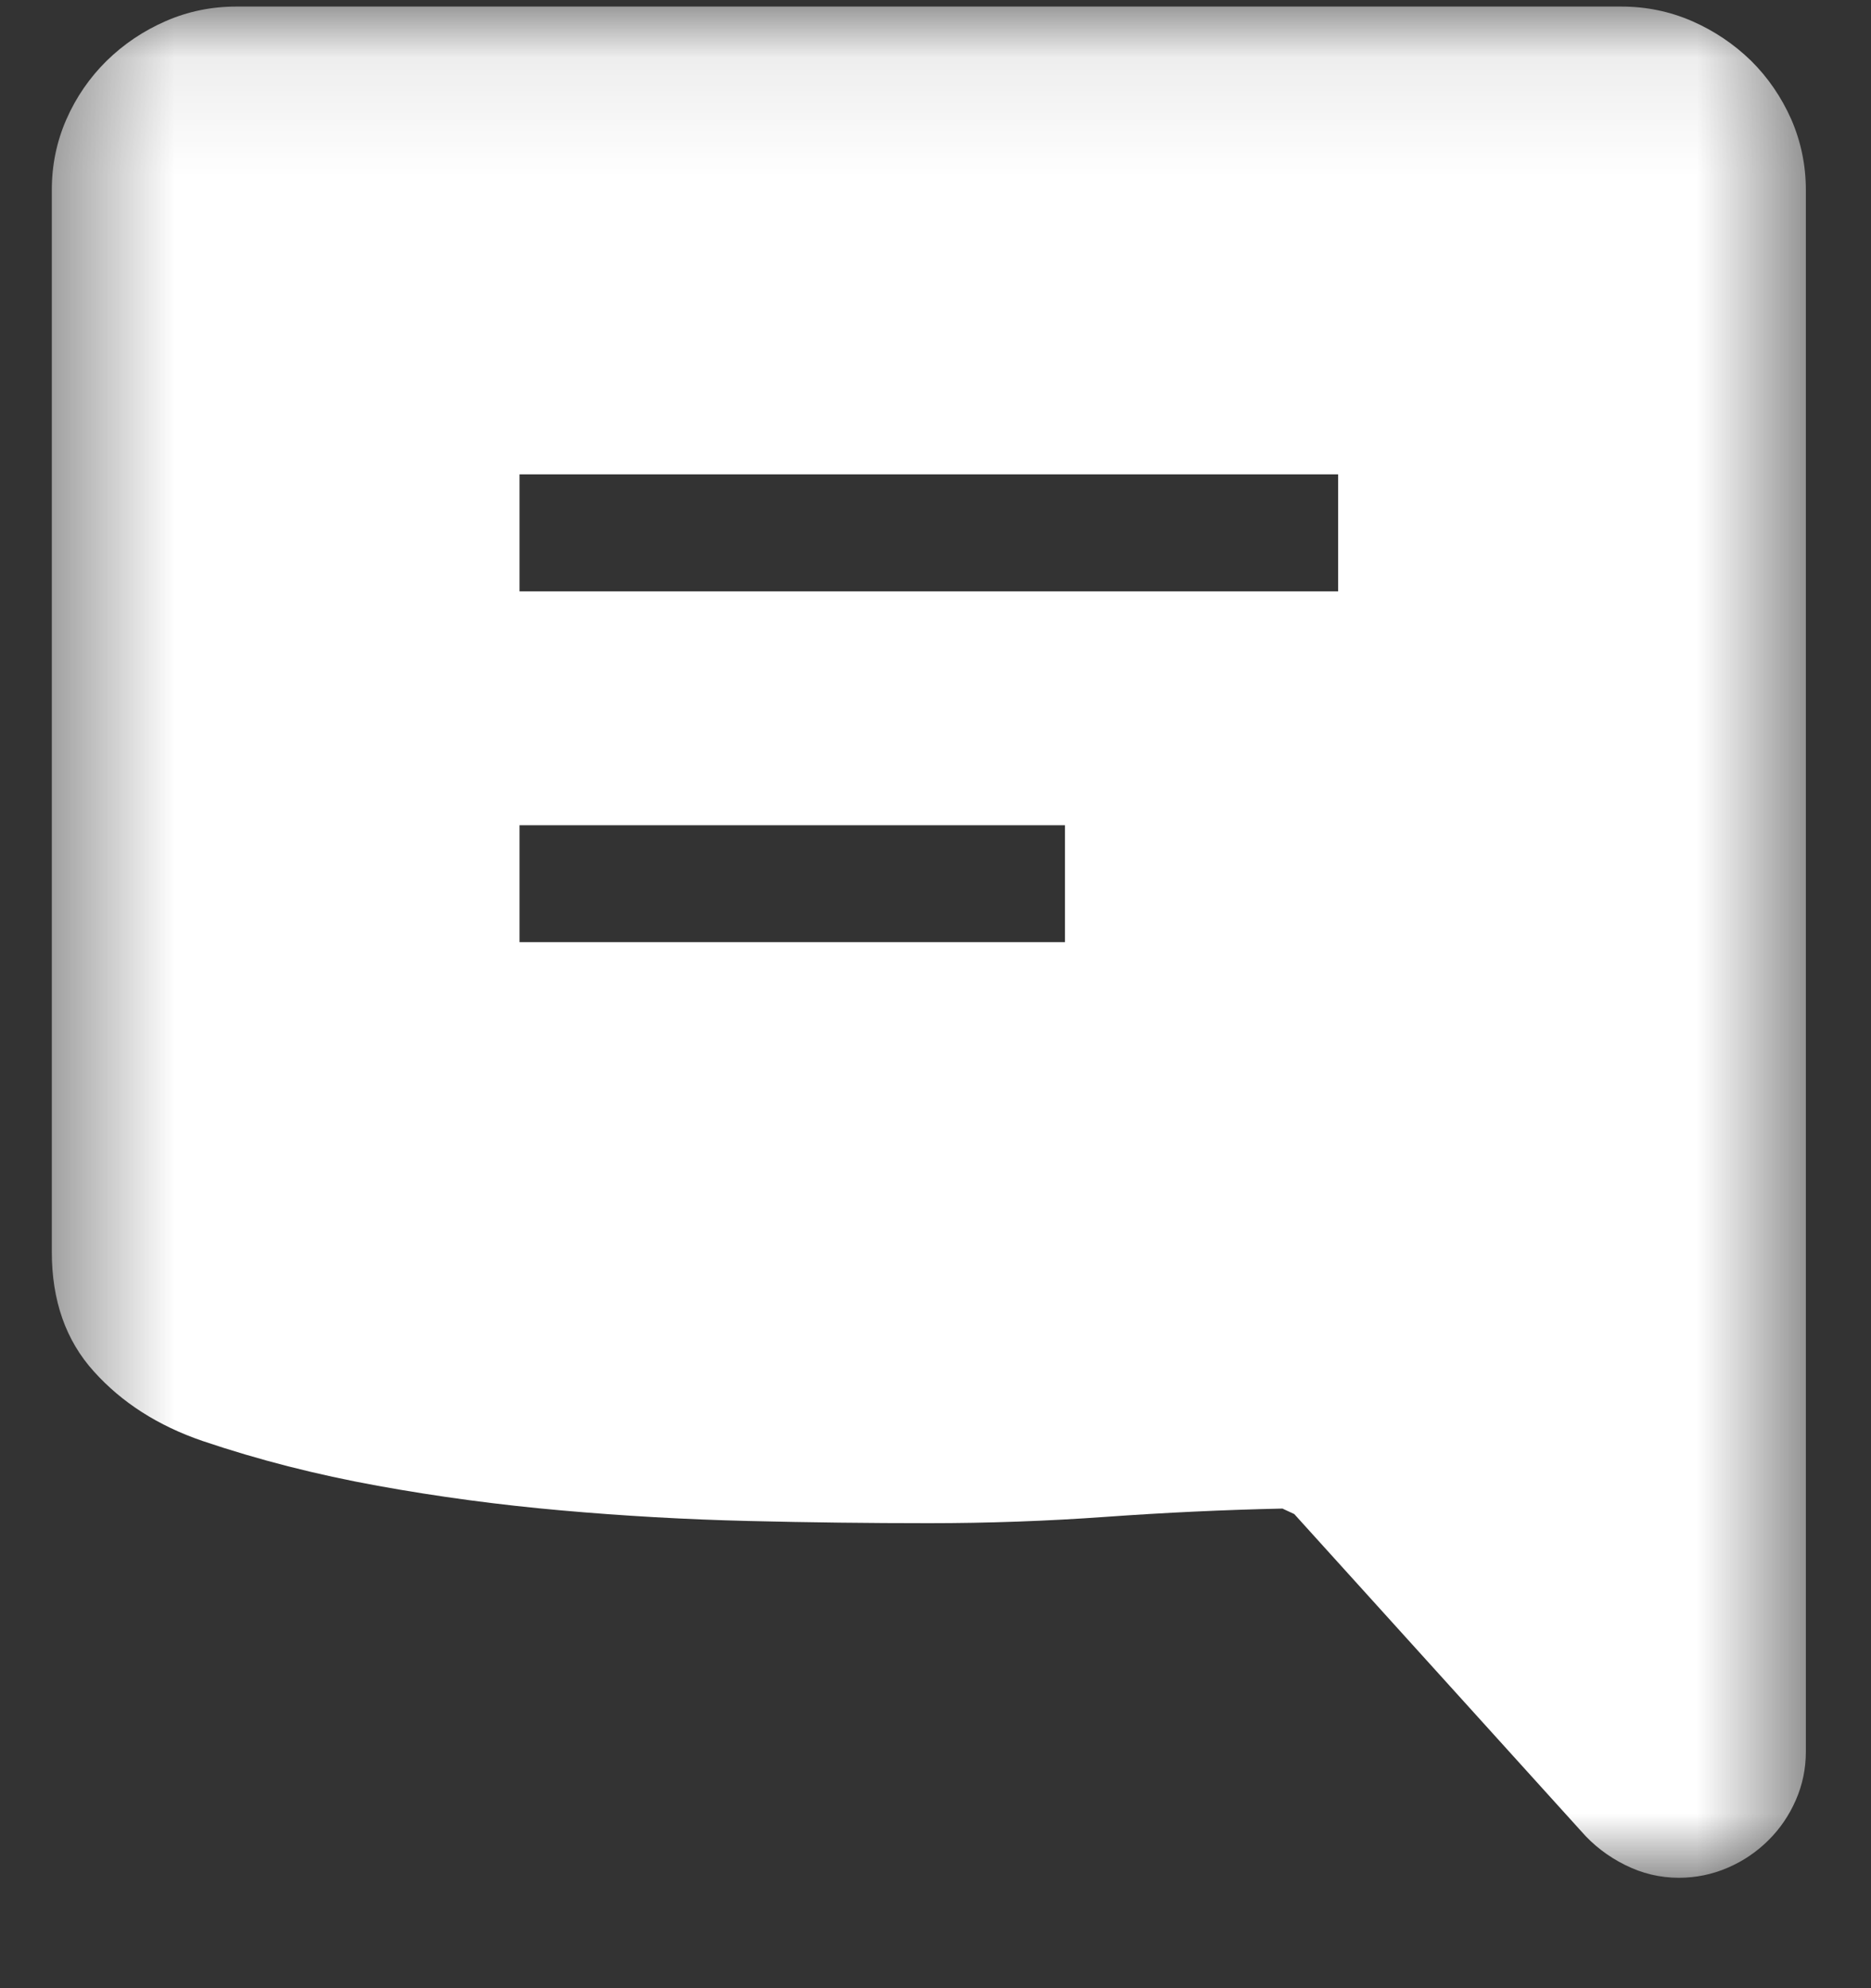 <?xml version="1.0" encoding="UTF-8"?>
<svg width="16px" height="17px" viewBox="0 0 16 17" version="1.1" xmlns="http://www.w3.org/2000/svg" xmlns:xlink="http://www.w3.org/1999/xlink">
    <rect x="0" y="0" width="16" height="17" fill="#333333" stroke="none"/>
    <!-- Generator: Sketch 43.1 (39012) - http://www.bohemiancoding.com/sketch -->
    <title>Group 37</title>
    <desc>Created with Sketch.</desc>
    <defs>
        <polygon id="path-1" points="15.443 0.087 0.443 0.087 0.443 8.072 0.443 16.056 15.443 16.056 15.443 0.087"></polygon>
    </defs>
    <g id="Page-1" stroke="none" stroke-width="1" fill="none" fill-rule="evenodd">
        <g id="icons" transform="translate(-636, -274)">
            <g id="Group-37" transform="translate(636, 274)">
                <mask id="mask-2" fill="white">
                    <use xlink:href="#path-1"></use>
                </mask>
                <g id="Clip-36"></g>
                <path d="M4.443,8.056 L9.107,8.056 L9.107,7.056 L4.443,7.056 L4.443,8.056 Z M4.443,5.056 L11.443,5.056 L11.443,4.056 L4.443,4.056 L4.443,5.056 Z M15.443,14.977 C15.443,15.123 15.414,15.262 15.357,15.392 C15.3,15.522 15.222,15.637 15.123,15.735 C15.023,15.834 14.908,15.913 14.775,15.97 C14.643,16.027 14.503,16.056 14.357,16.056 C14.195,16.056 14.042,16.019 13.896,15.946 C13.75,15.873 13.625,15.777 13.521,15.657 L11.068,12.946 L10.967,12.899 C10.461,12.91 9.957,12.934 9.455,12.97 C8.952,13.006 8.448,13.024 7.943,13.024 C7.438,13.024 6.921,13.018 6.393,13.005 C5.863,12.992 5.334,12.962 4.803,12.915 C4.271,12.868 3.746,12.798 3.229,12.704 C2.71,12.61 2.211,12.483 1.732,12.321 C1.352,12.191 1.042,11.993 0.803,11.727 C0.563,11.462 0.443,11.121 0.443,10.704 L0.443,1.626 C0.443,1.413 0.484,1.211 0.568,1.02 C0.651,0.831 0.766,0.664 0.912,0.52 C1.058,0.377 1.226,0.264 1.416,0.181 C1.605,0.098 1.808,0.056 2.021,0.056 L13.865,0.056 C14.078,0.056 14.28,0.098 14.471,0.181 C14.66,0.264 14.828,0.377 14.975,0.52 C15.12,0.664 15.234,0.831 15.318,1.02 C15.401,1.211 15.443,1.413 15.443,1.626 L15.443,14.977 L15.443,14.977 Z" id="Fill-35" fill="#FFFFFF" mask="url(#mask-2)"></path>
            </g>
        </g>
    </g>
</svg>